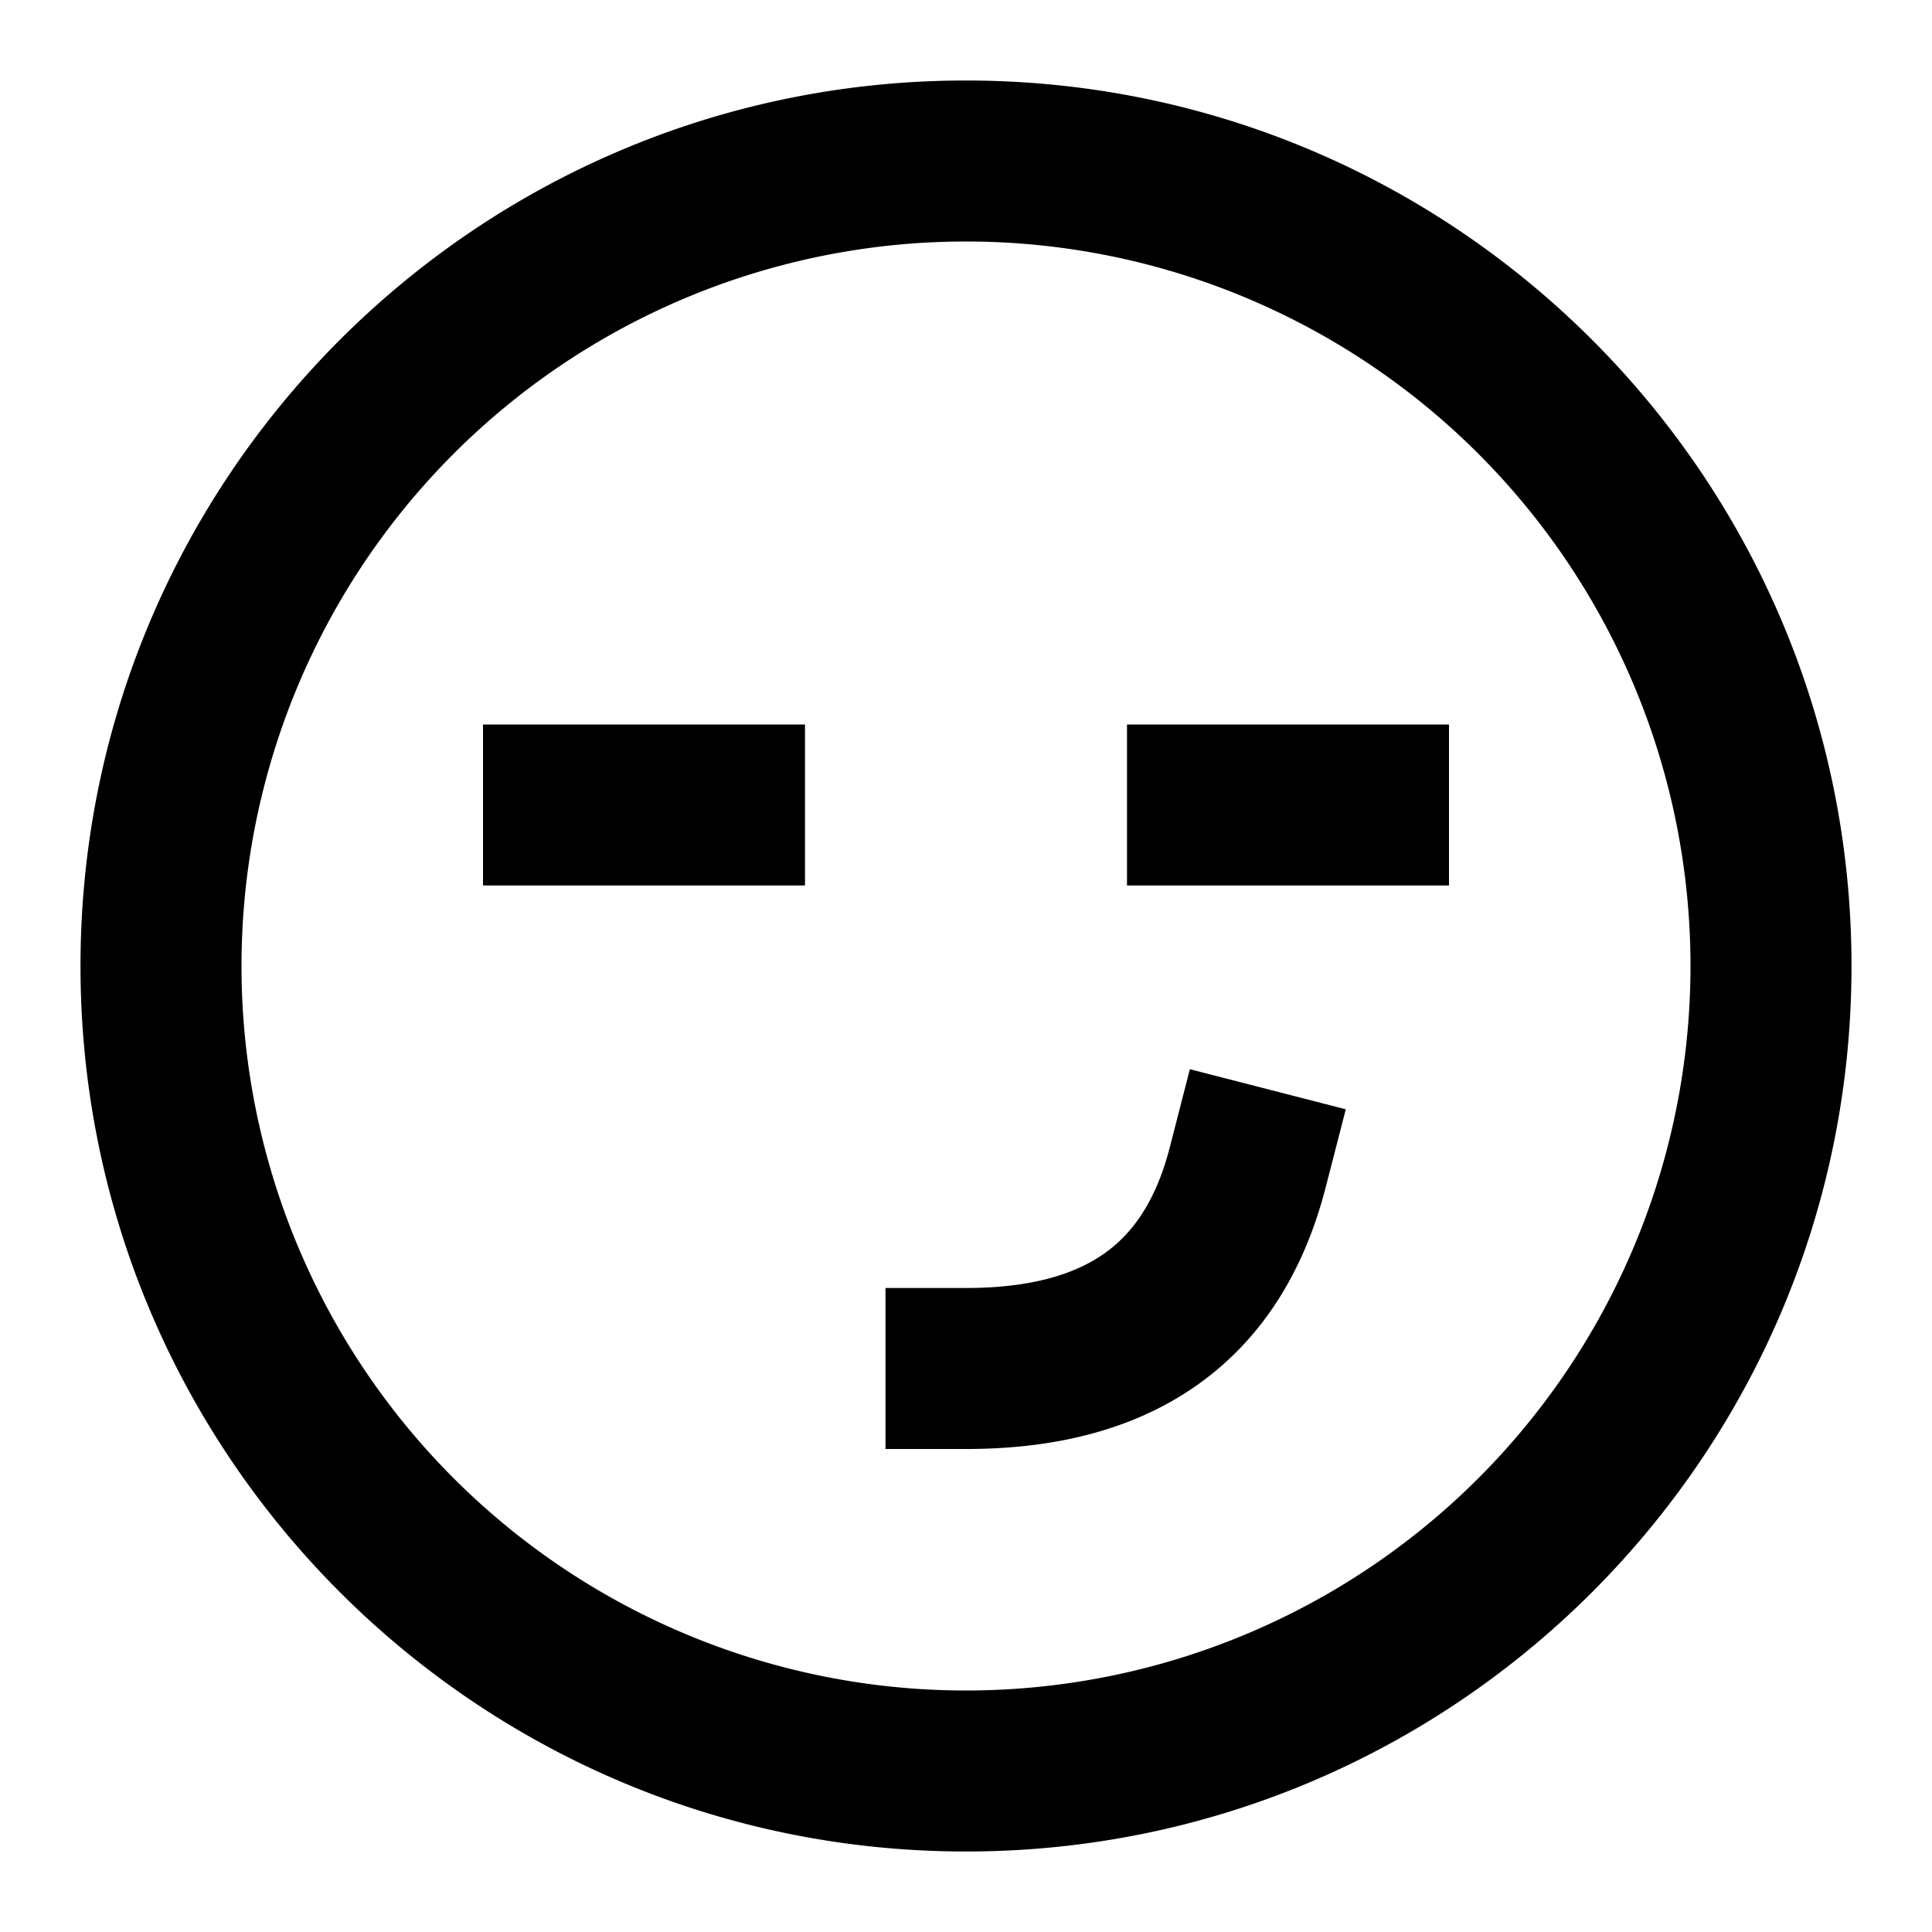 <svg xmlns="http://www.w3.org/2000/svg" width="1em" height="1em" viewBox="0 0 24 24"><path fill="currentColor" d="M12 3a9 9 0 1 0 0 18a9 9 0 0 0 0-18M1 12C1 5.925 5.925 1 12 1s11 4.925 11 11s-4.925 11-11 11S1 18.075 1 12m5-3h4v2H6zm8 0h4v2h-4zm2.718 4.78l-.25.97c-.269 1.045-.793 1.895-1.613 2.467c-.806.563-1.792.783-2.855.783h-1v-2h1c.8 0 1.343-.167 1.71-.423c.353-.246.647-.646.822-1.326l.249-.969z"/></svg>